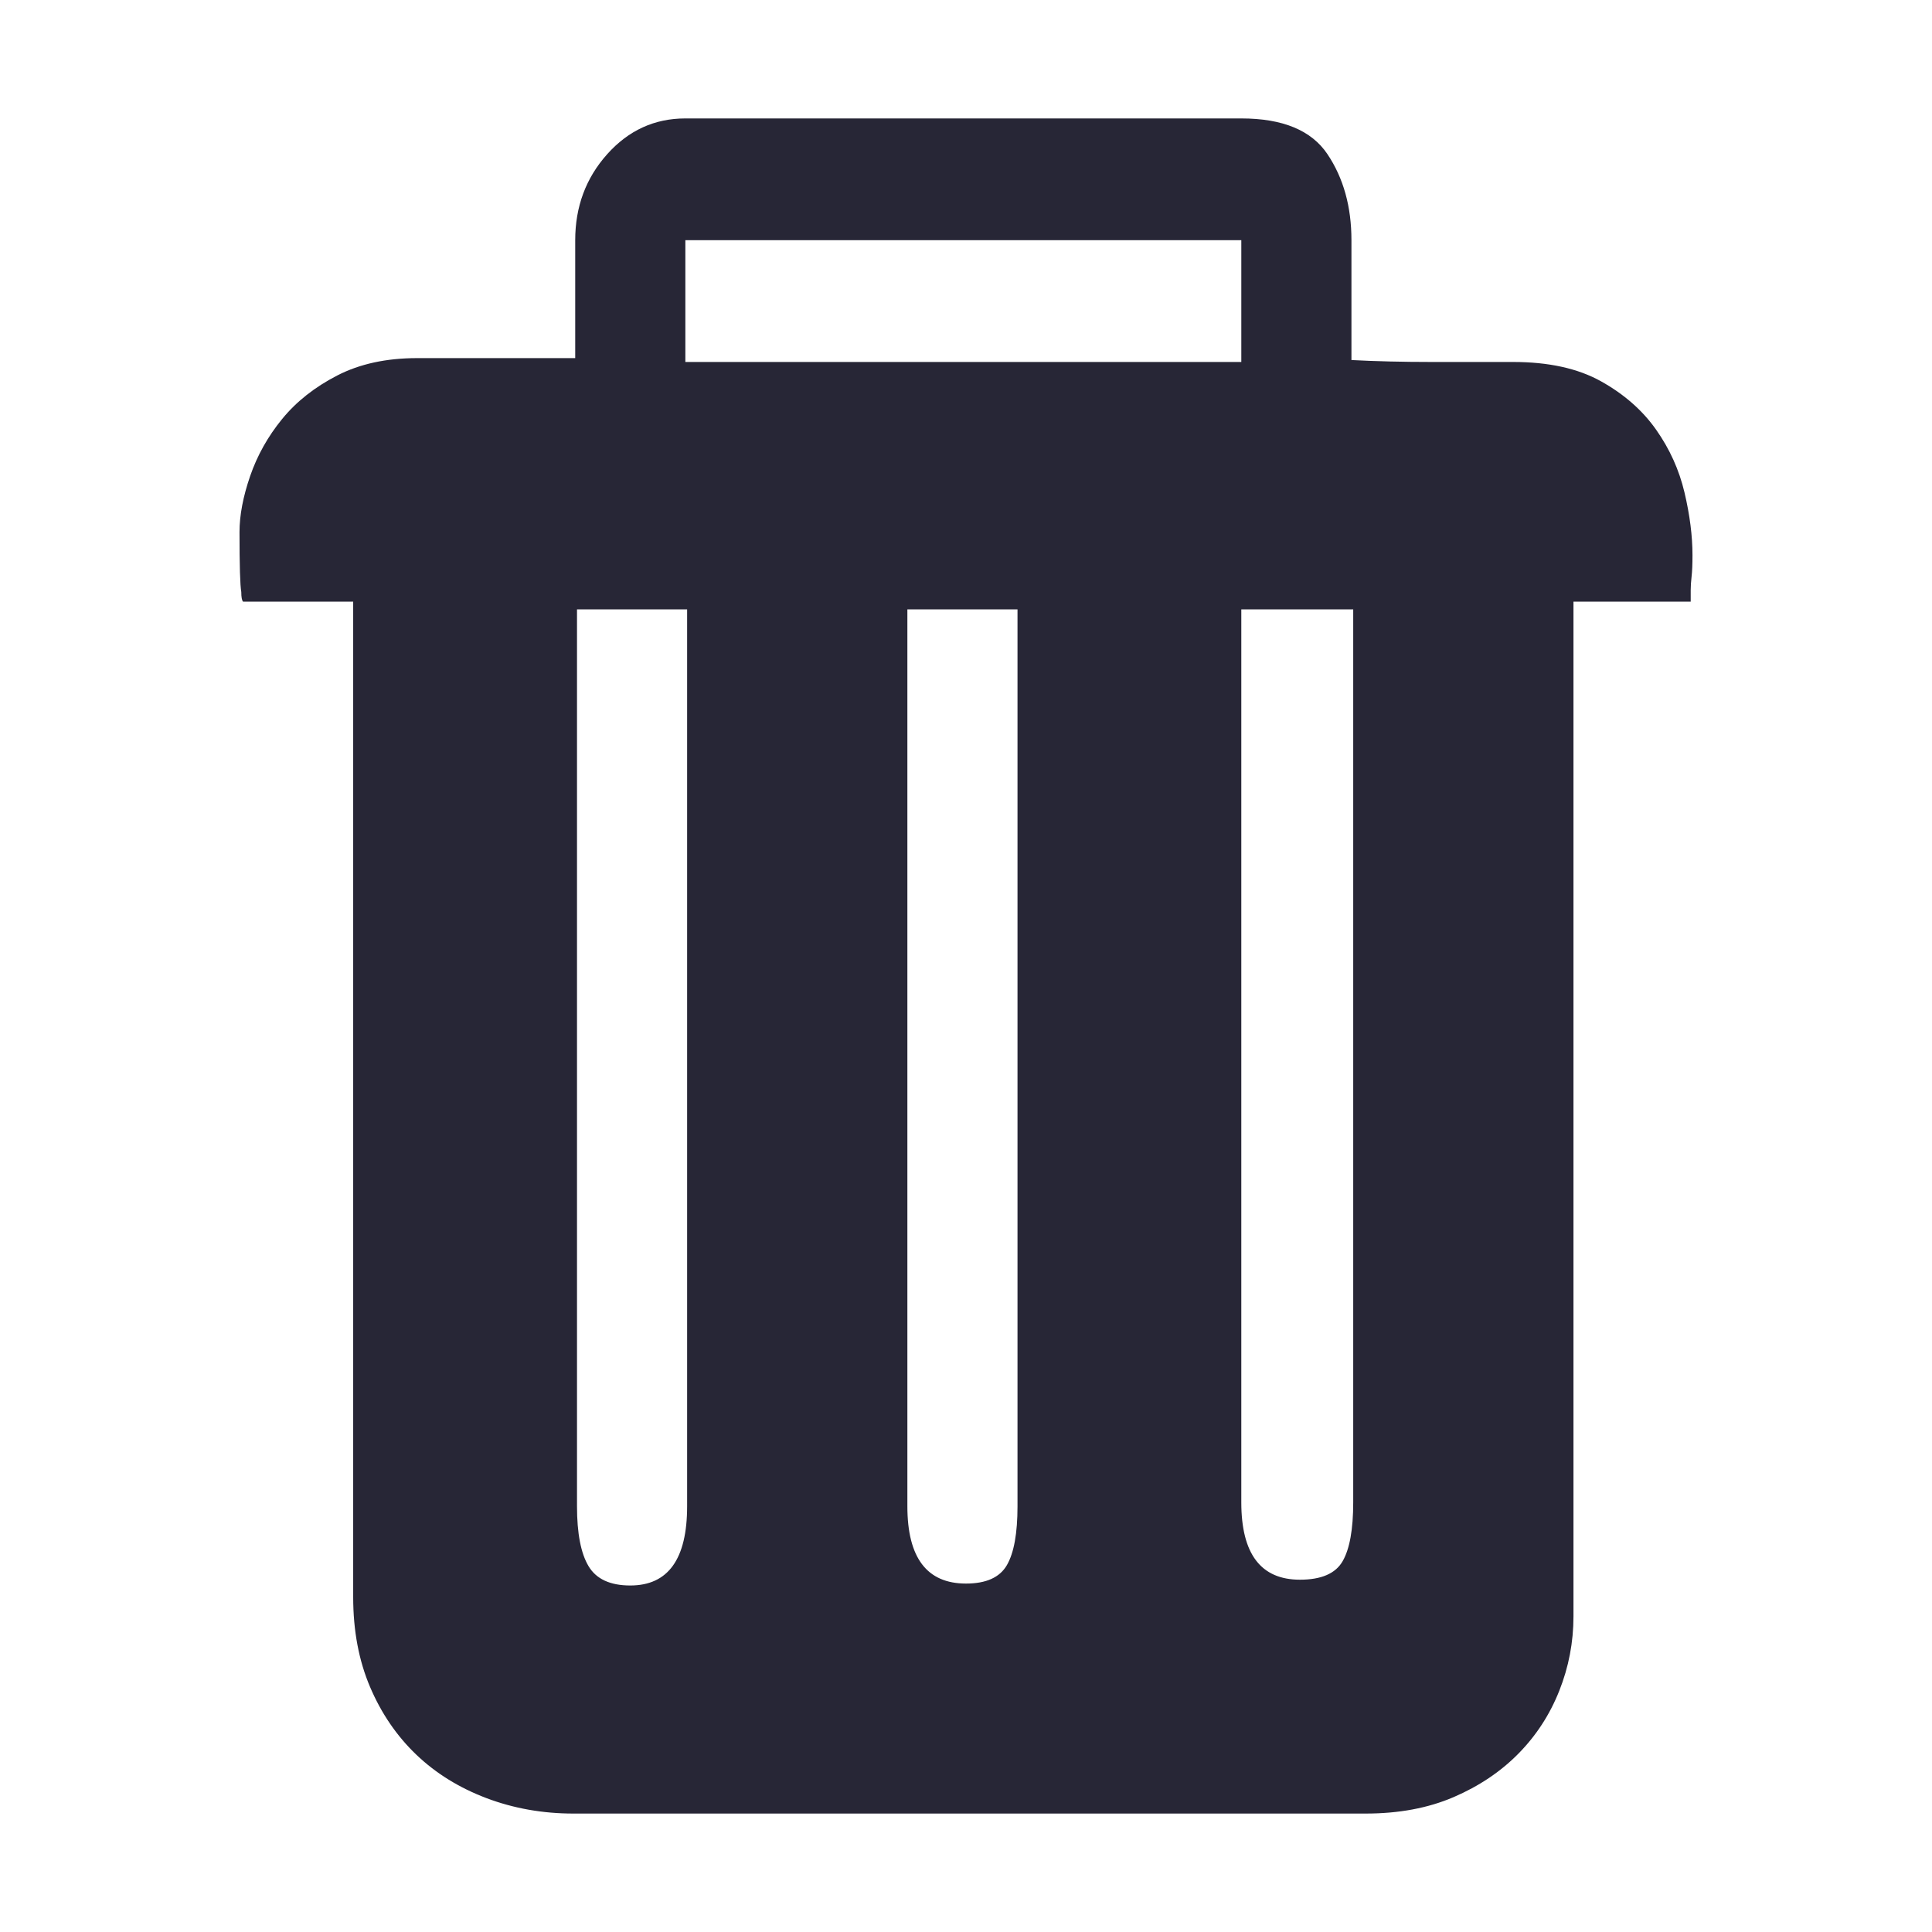 <?xml version="1.0" standalone="no"?><!DOCTYPE svg PUBLIC "-//W3C//DTD SVG 1.1//EN" "http://www.w3.org/Graphics/SVG/1.1/DTD/svg11.dtd"><svg t="1704337630946" class="icon default_cursor_land" viewBox="0 0 1024 1024" version="1.1" xmlns="http://www.w3.org/2000/svg" p-id="10527" xmlns:xlink="http://www.w3.org/1999/xlink" width="16" height="16"><path d="M877.753 227.711c-7.219-10.243-16.949-18.782-29.186-25.613-12.241-6.827-27.775-10.243-46.603-10.243l-43.305 0c-15.064 0-29.186-0.341-42.366-1.026l0-63.514c0-17.759-4.234-32.958-12.706-45.589-8.476-12.636-23.694-18.954-45.664-18.954L363.253 62.772c-16.326 0-30.129 6.318-41.43 18.954-11.296 12.632-16.945 27.83-16.945 45.589l0 62.495-83.787 0c-16.322 0-30.438 3.071-42.366 9.217-11.924 6.146-21.653 13.827-29.185 23.051-7.533 9.217-13.18 19.291-16.949 30.219-3.764 10.928-5.645 20.835-5.645 29.71 0 17.755 0.313 28.344 0.94 31.758 0 2.73 0.317 4.438 0.94 5.124l58.37 0 0 527.597c0 17.759 2.981 33.639 8.943 47.642 5.962 13.999 14.125 25.954 24.481 35.856 10.357 9.903 22.753 17.583 37.184 23.051 14.438 5.46 29.812 8.191 46.13 8.191l419.885 0c17.575 0 33.11-2.899 46.603-8.703 13.494-5.809 24.951-13.494 34.364-23.051 9.416-9.562 16.635-20.662 21.653-33.298 5.021-12.632 7.533-25.785 7.533-39.443L833.973 318.89l62.134 0 0-6.146c0-2.049 0.157-4.438 0.47-7.172 0.317-2.734 0.474-6.491 0.474-11.269 0-10.246-1.414-21.34-4.239-33.294C889.989 249.055 884.972 237.955 877.753 227.711zM363.253 127.317l294.668 0 0 64.54L363.253 191.857 363.253 127.317zM364.19 798.341c0 28.003-10.043 42.002-30.125 42.002-10.67 0-18.045-3.412-22.123-10.243-4.081-6.827-6.118-17.415-6.118-31.758L305.823 322.991l58.366 0L364.19 798.341zM539.301 798.341c0 14.344-1.884 24.759-5.649 31.246-3.768 6.487-10.987 9.734-21.653 9.734-20.713 0-31.07-13.658-31.07-40.979L480.929 322.991l58.37 0L539.3 798.341zM717.232 796.288c0 14.344-1.88 24.759-5.649 31.246-3.764 6.494-11.292 9.738-22.593 9.738-20.713 0-31.07-13.662-31.07-40.983L657.921 322.991l59.311 0L717.232 796.288z" fill="#272636" p-id="10528" class="default_pointer_land"></path></svg>